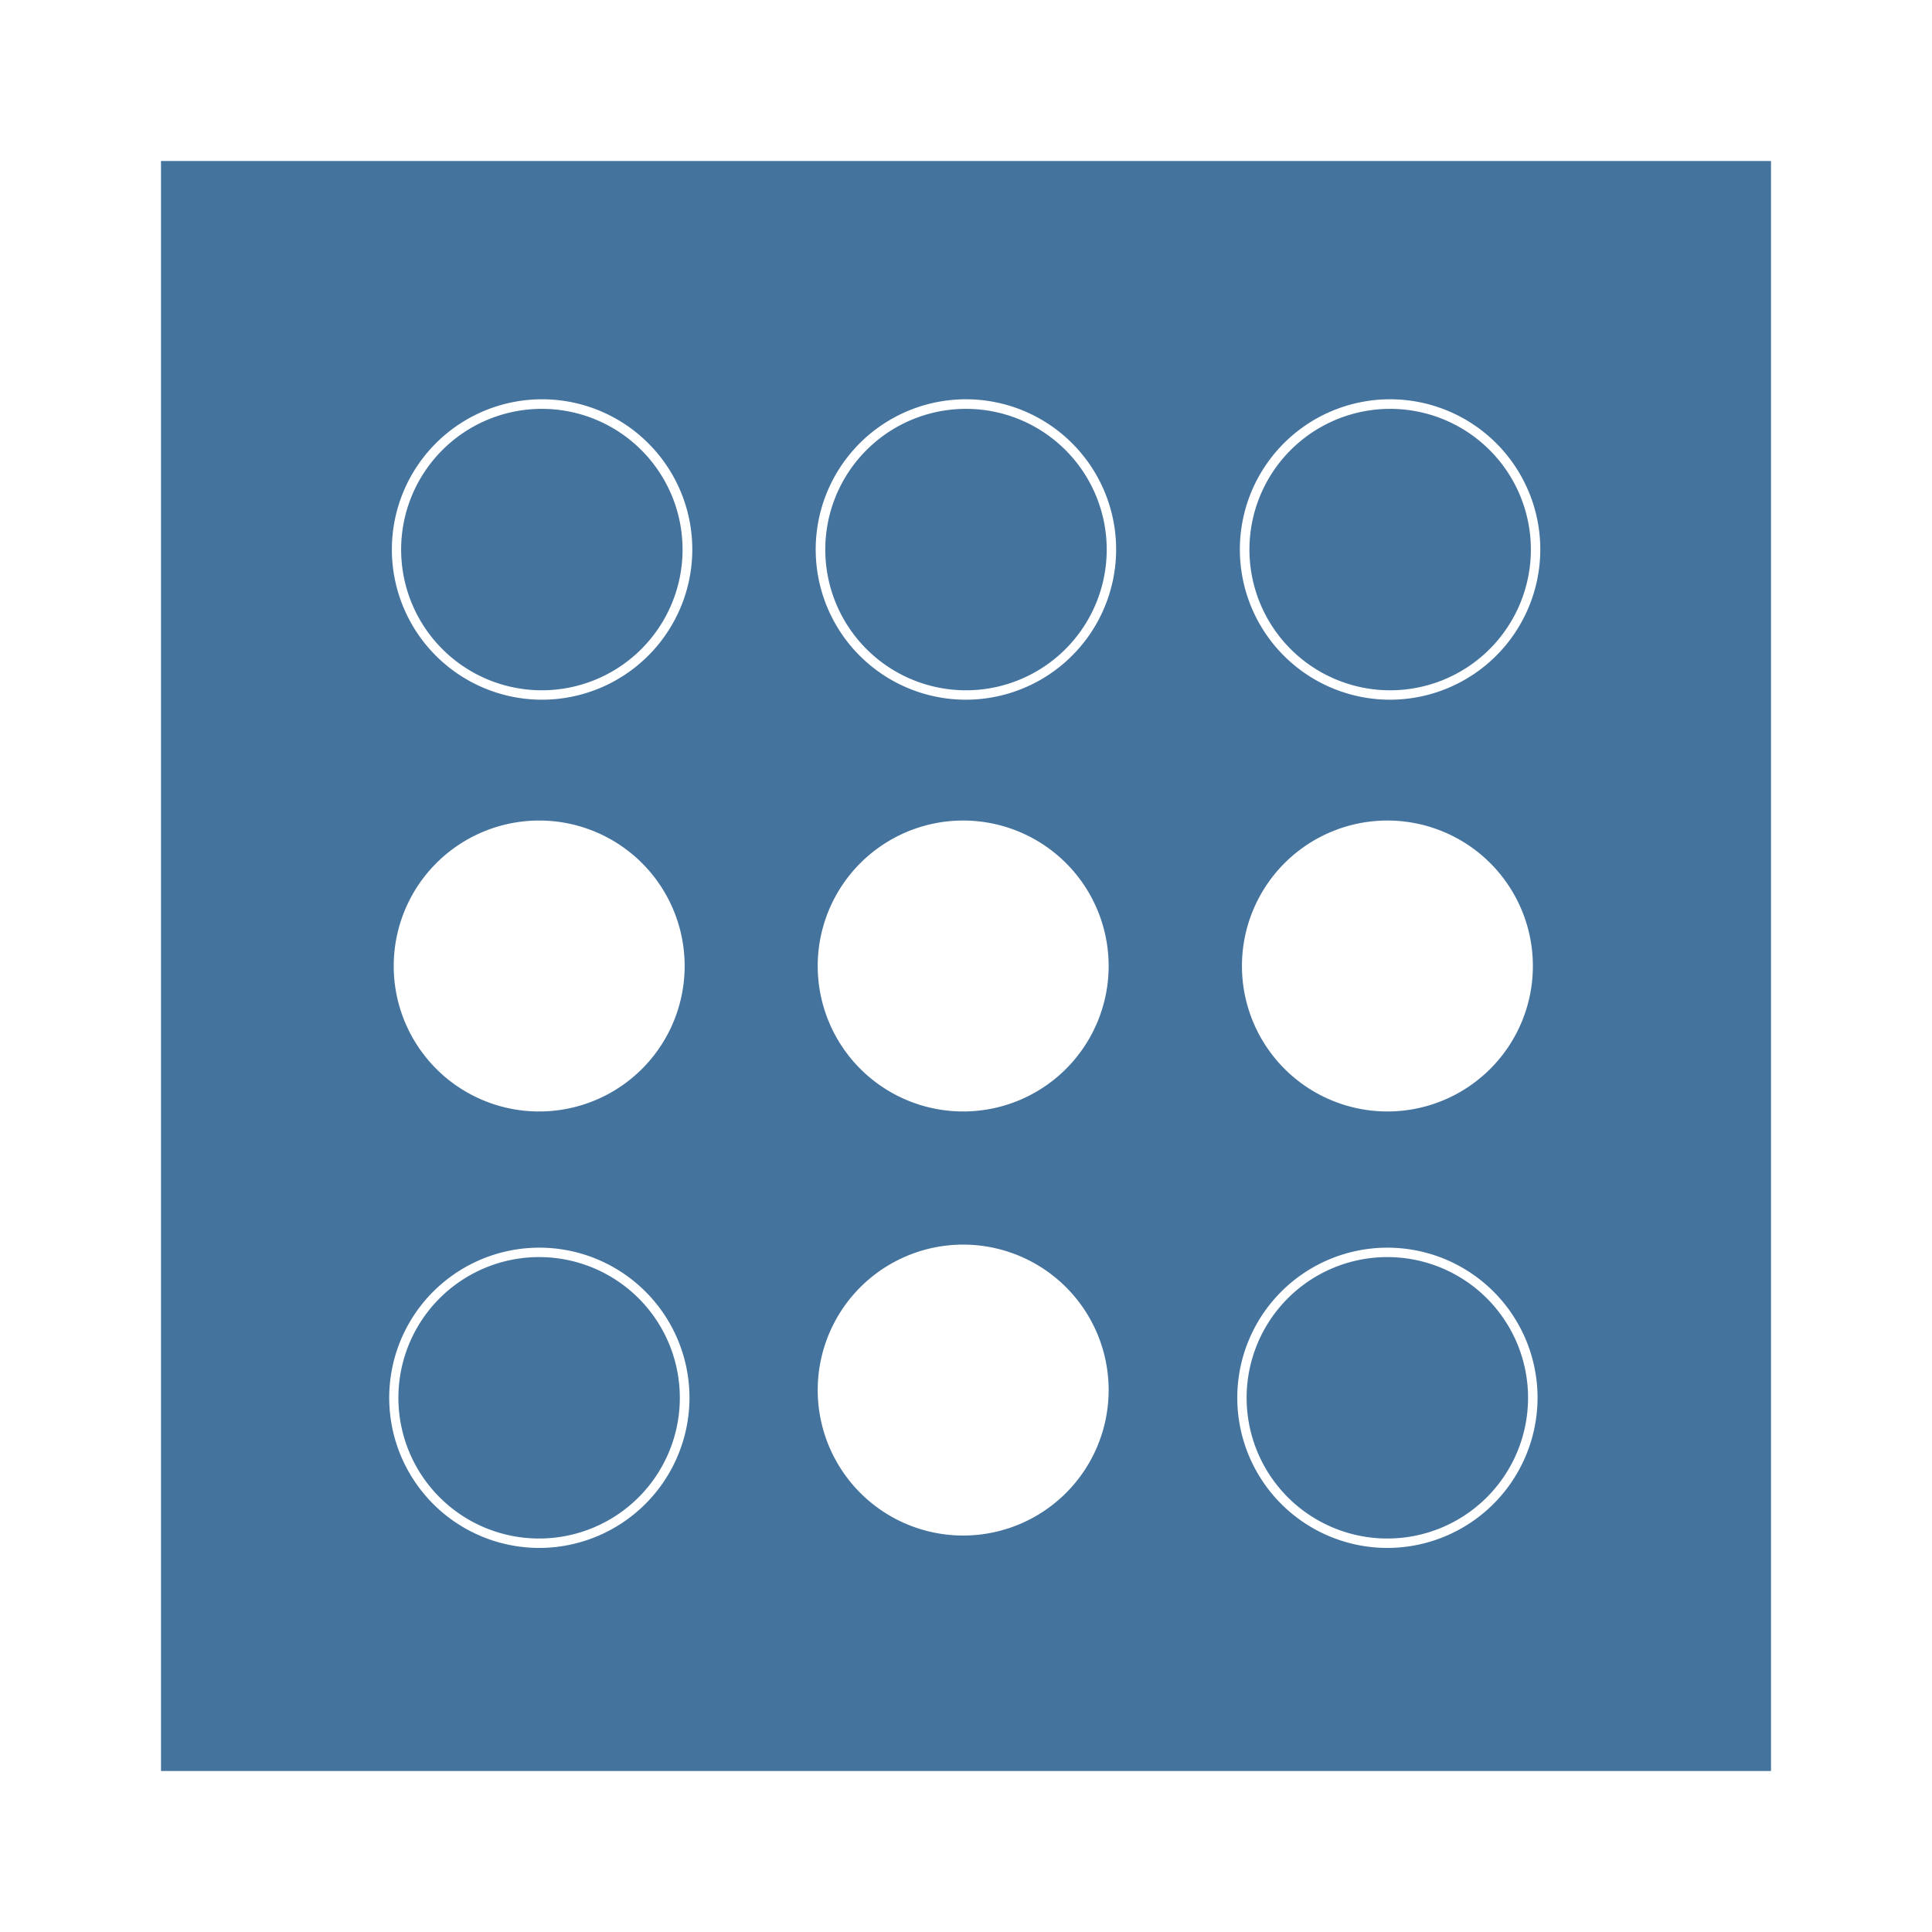<?xml version="1.0" encoding="UTF-8"?>
<svg width="24px" fill="#44739e" height="24px" viewBox="0 0 24 24" version="1.1" xmlns="http://www.w3.org/2000/svg" xmlns:xlink="http://www.w3.org/1999/xlink">
            <path d="m 18.982,17.364 a 1.748,1.748 0 0 1 -1.748,1.748 1.748,1.748 0 0 1 -1.748,-1.748 1.748,1.748 0 0 1 1.748,-1.748 1.748,1.748 0 0 1 1.748,1.748 z m -10.537,0 A 1.748,1.748 0 0 1 6.697,19.112 1.748,1.748 0 0 1 4.949,17.364 1.748,1.748 0 0 1 6.697,15.616 1.748,1.748 0 0 1 8.445,17.364 Z M 13.748,6.827 A 1.748,1.748 0 0 1 12,8.575 1.748,1.748 0 0 1 10.252,6.827 a 1.748,1.748 0 0 1 1.748,-1.748 1.748,1.748 0 0 1 1.748,1.748 z m 5.269,0 a 1.748,1.748 0 0 1 -1.748,1.748 1.748,1.748 0 0 1 -1.748,-1.748 1.748,1.748 0 0 1 1.748,-1.748 1.748,1.748 0 0 1 1.748,1.748 z m -10.538,0 a 1.748,1.748 0 0 1 -1.748,1.748 1.748,1.748 0 0 1 -1.748,-1.748 1.748,1.748 0 0 1 1.748,-1.748 1.748,1.748 0 0 1 1.748,1.748 z M 2,2 V 22 H 22 V 2 Z M 6.7,19.229 A 1.865,1.865 0 1 1 8.565,17.364 1.868,1.868 0 0 1 6.7,19.229 Z M 4.891,12 A 1.807,1.807 0 1 1 6.7,13.807 1.806,1.806 0 0 1 4.891,12 Z M 6.731,8.692 A 1.866,1.866 0 1 1 8.6,6.827 1.868,1.868 0 0 1 6.731,8.692 Z m 5.235,10.383 a 1.807,1.807 0 1 1 1.806,-1.806 1.807,1.807 0 0 1 -1.806,1.806 z m 0,-5.268 A 1.807,1.807 0 1 1 13.772,12 1.807,1.807 0 0 1 11.966,13.807 Z M 12,8.692 A 1.866,1.866 0 1 1 13.865,6.827 1.868,1.868 0 0 1 12,8.692 Z m 5.234,10.537 A 1.865,1.865 0 1 1 19.1,17.364 1.868,1.868 0 0 1 17.234,19.229 Z M 15.428,12 A 1.807,1.807 0 1 1 17.234,13.807 1.807,1.807 0 0 1 15.428,12 Z m 1.841,-3.308 a 1.866,1.866 0 1 1 1.865,-1.865 1.868,1.868 0 0 1 -1.865,1.865 z"/>

</svg>
